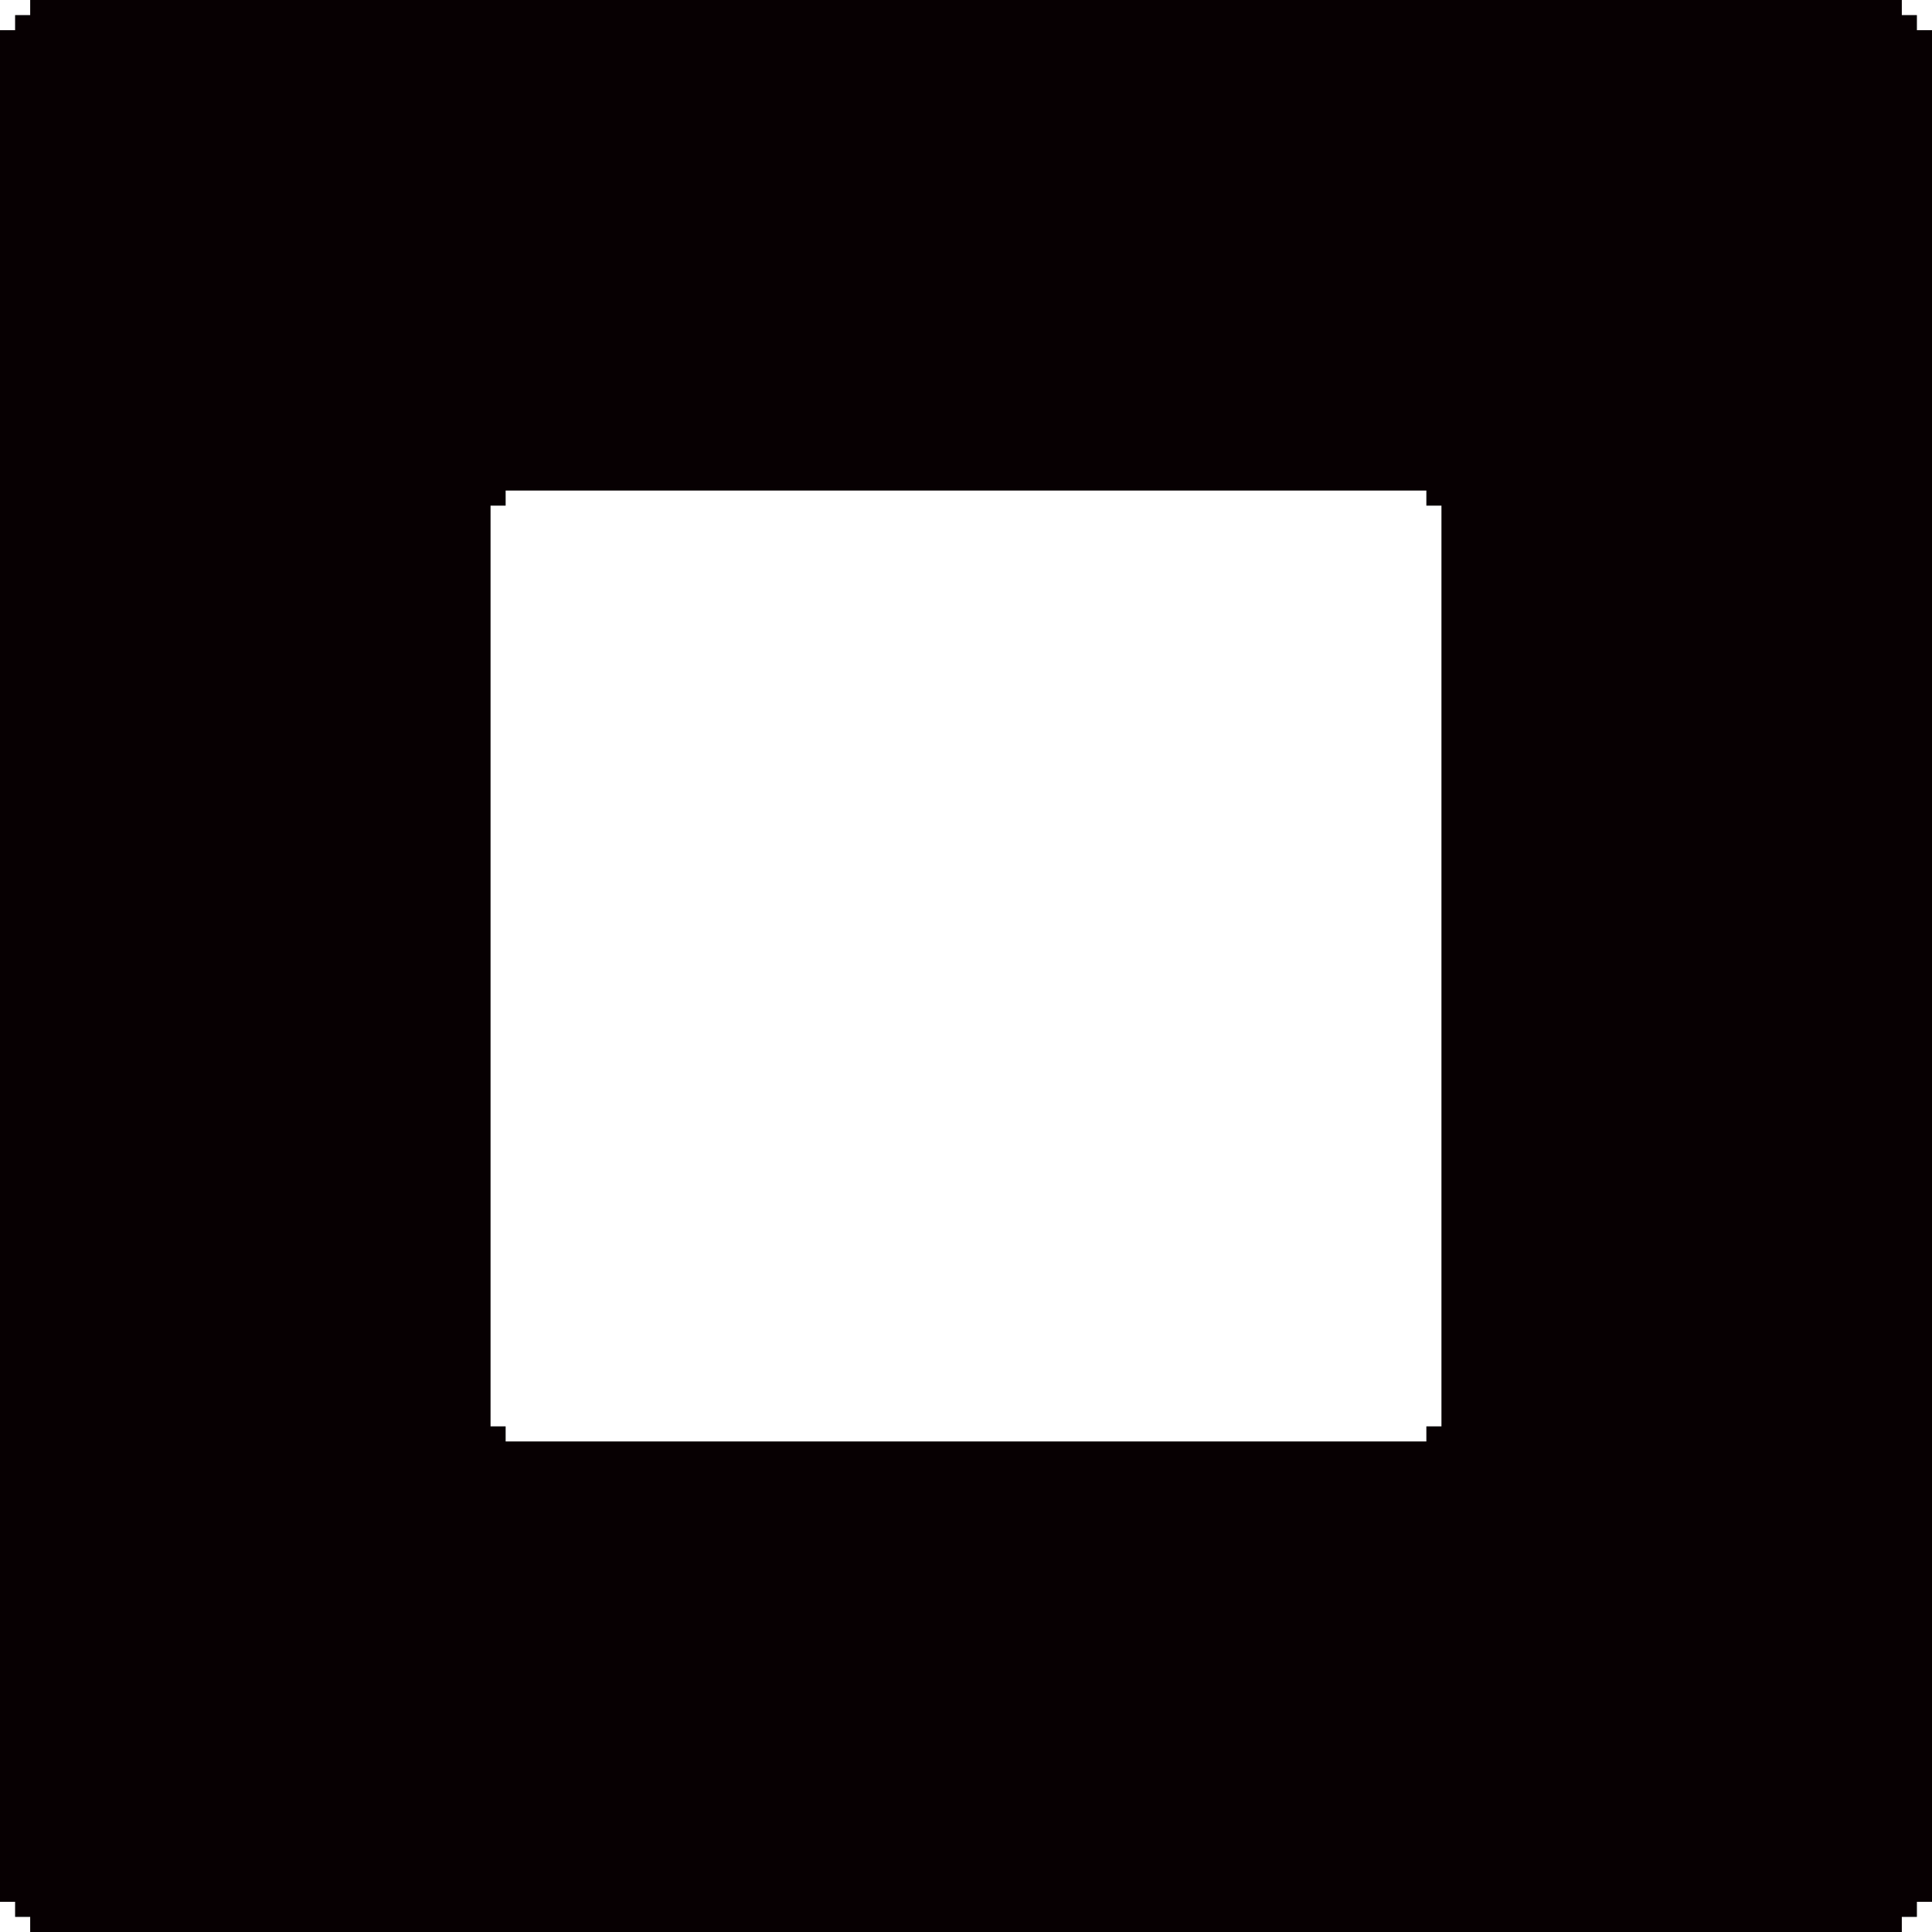 <?xml version="1.0" encoding="utf-8"?>
<!-- Generator: Adobe Illustrator 22.0.1, SVG Export Plug-In . SVG Version: 6.00 Build 0)  -->
<svg version="1.1" id="矩形_5_1_" xmlns="http://www.w3.org/2000/svg" xmlns:xlink="http://www.w3.org/1999/xlink" x="0px"
	 y="0px" viewBox="0 0 256 256" style="enable-background:new 0 0 256 256;" xml:space="preserve">
<style type="text/css">
	.st0{fill-rule:evenodd;clip-rule:evenodd;fill:#070002;}
</style>
<g id="矩形_5">
	<g>
		<path class="st0" d="M254,4V2h-2V0L4,0v2H2v2H0v248h2v2h2v2h248v-2h2v-2h2V4H254z M191,189h-2v2H67v-2h-2V67h2v-2h122v2h2V189z"/>
	</g>
</g>
</svg>
